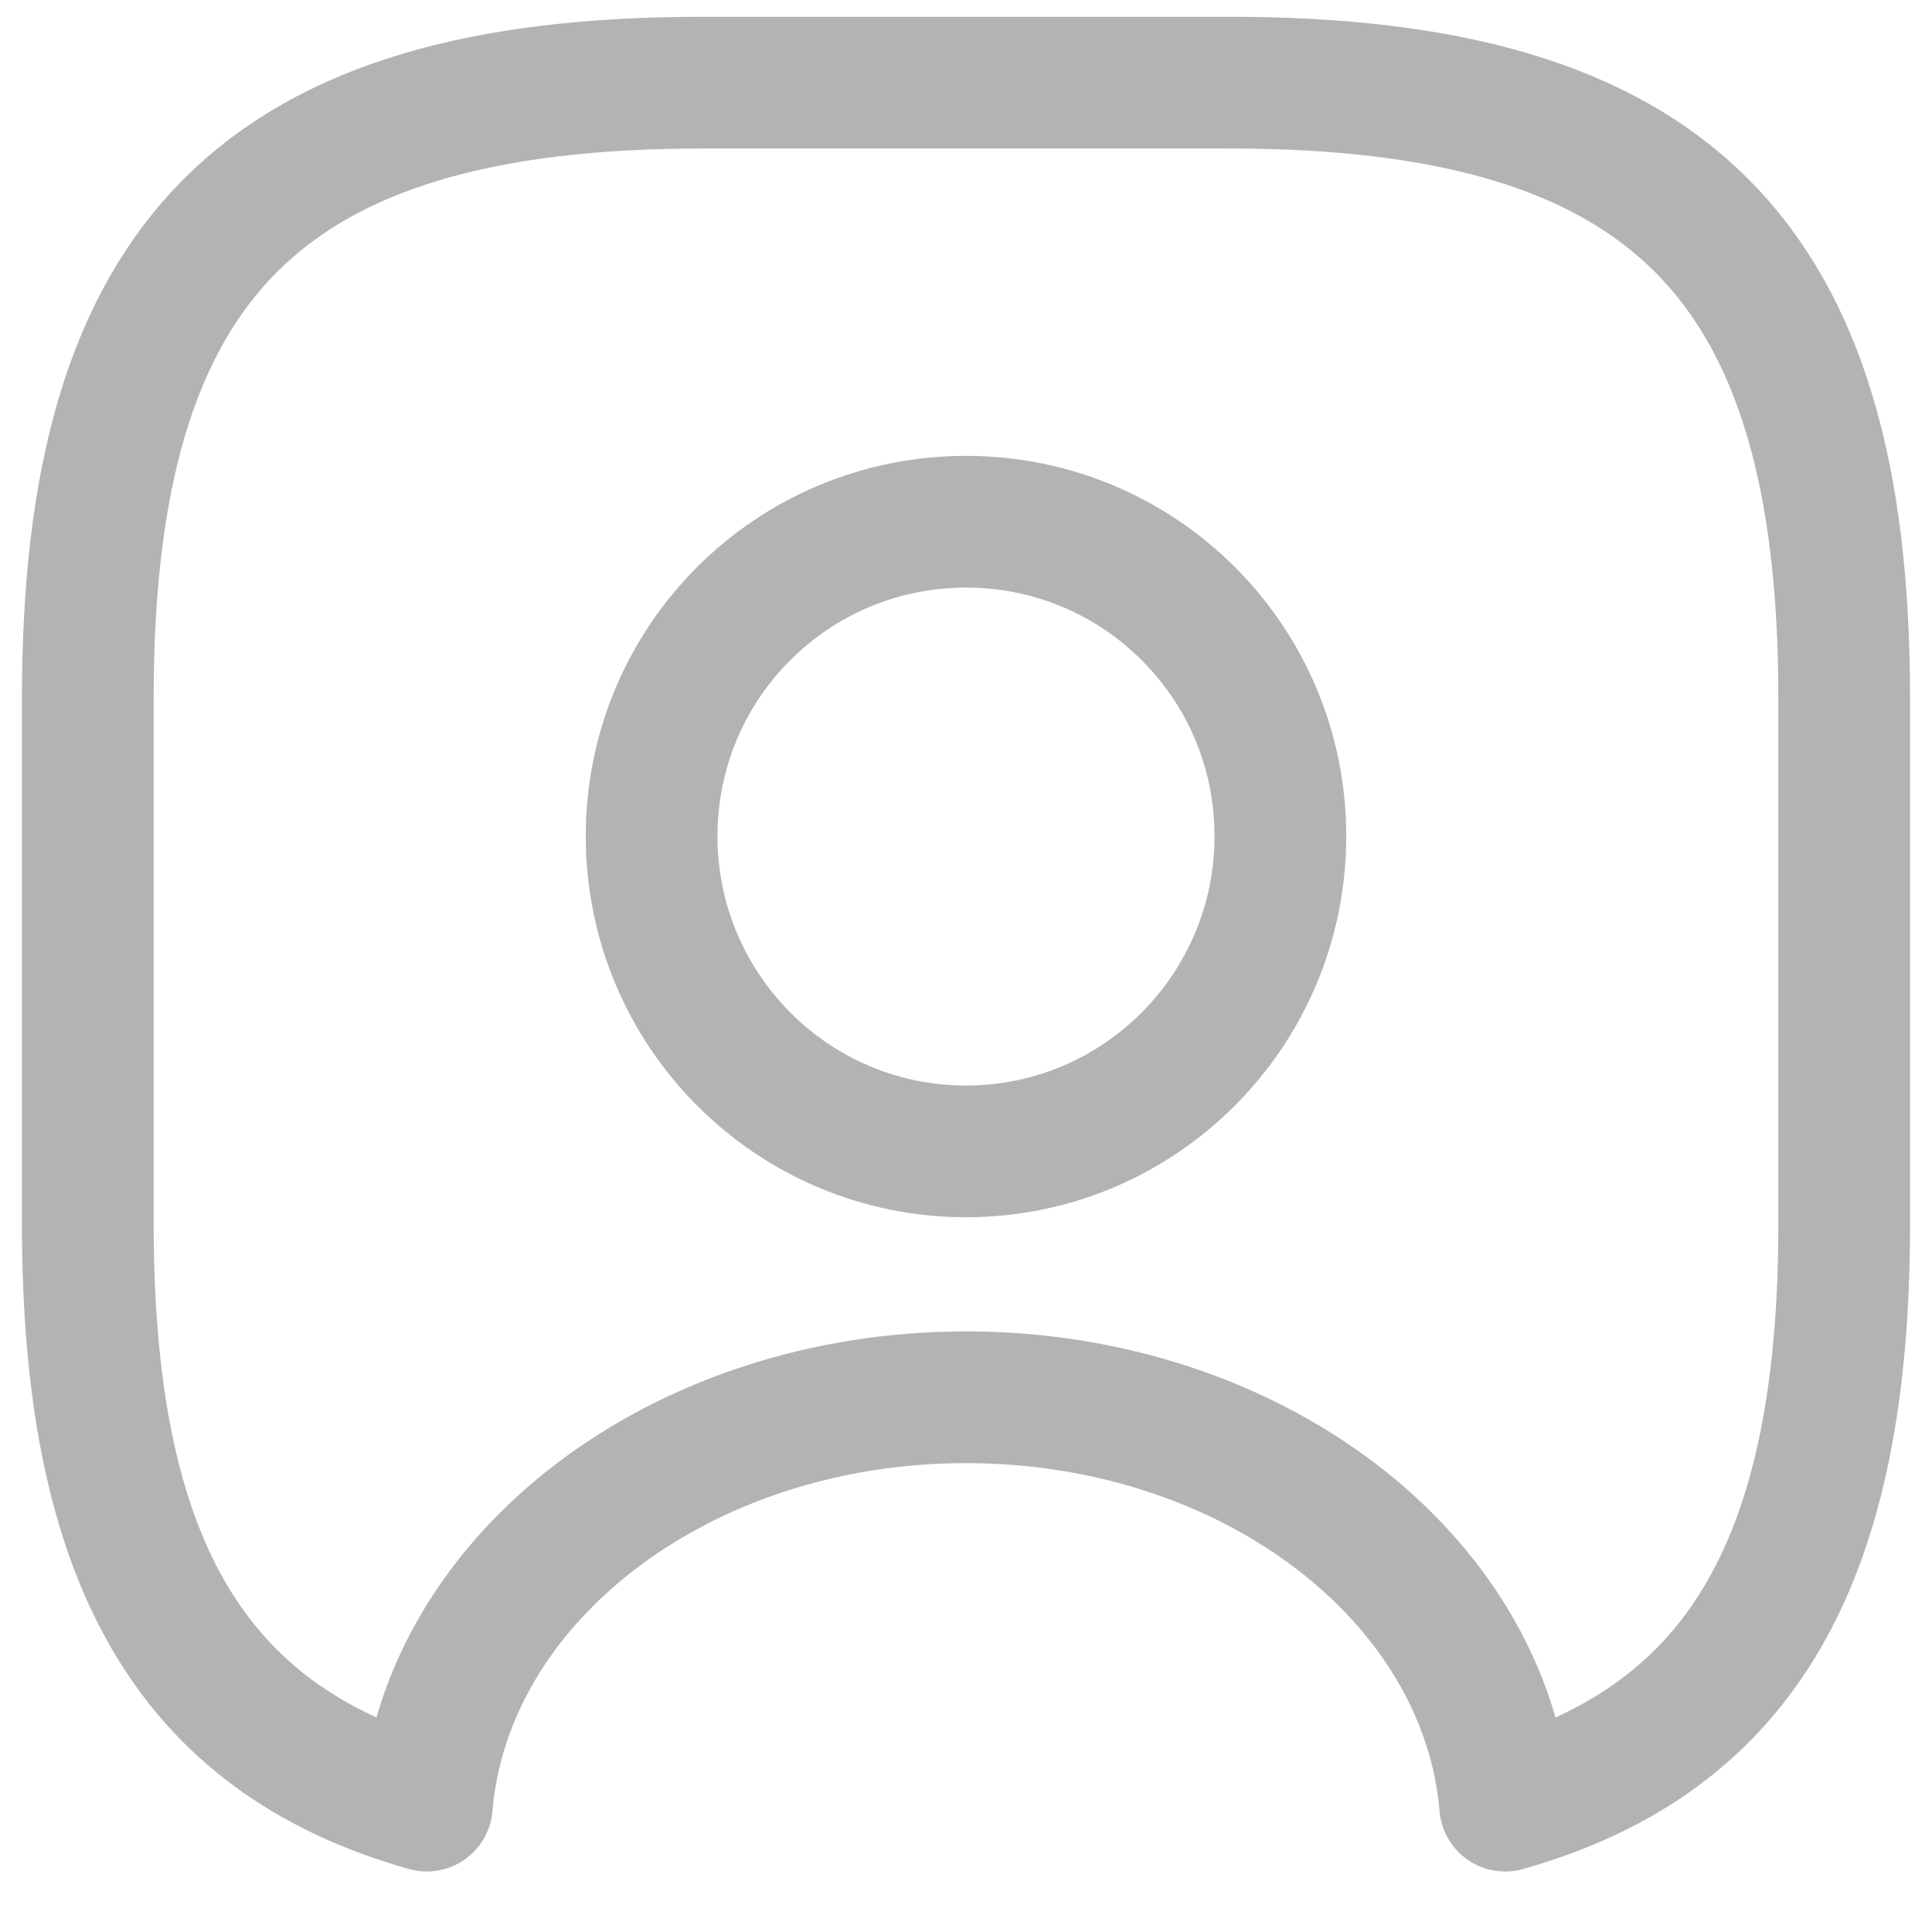 <?xml version="1.0" encoding="UTF-8" standalone="no"?><svg width='22' height='22' viewBox='0 0 22 22' fill='none' xmlns='http://www.w3.org/2000/svg'>
<path d='M14 0.941H8C3 0.941 1 2.941 1 7.941V13.941C1 17.721 2.14 19.791 4.86 20.561C5.08 17.961 7.75 15.911 11 15.911C14.25 15.911 16.92 17.961 17.14 20.561C19.86 19.791 21 17.721 21 13.941V7.941C21 2.941 19 0.941 14 0.941ZM11 13.111C9.02 13.111 7.42 11.501 7.42 9.521C7.42 7.541 9.02 5.941 11 5.941C12.98 5.941 14.58 7.541 14.58 9.521C14.58 11.501 12.98 13.111 11 13.111Z' stroke='#B3B3B3' stroke-width='1.5' stroke-linecap='round' stroke-linejoin='round'/>
</svg>
